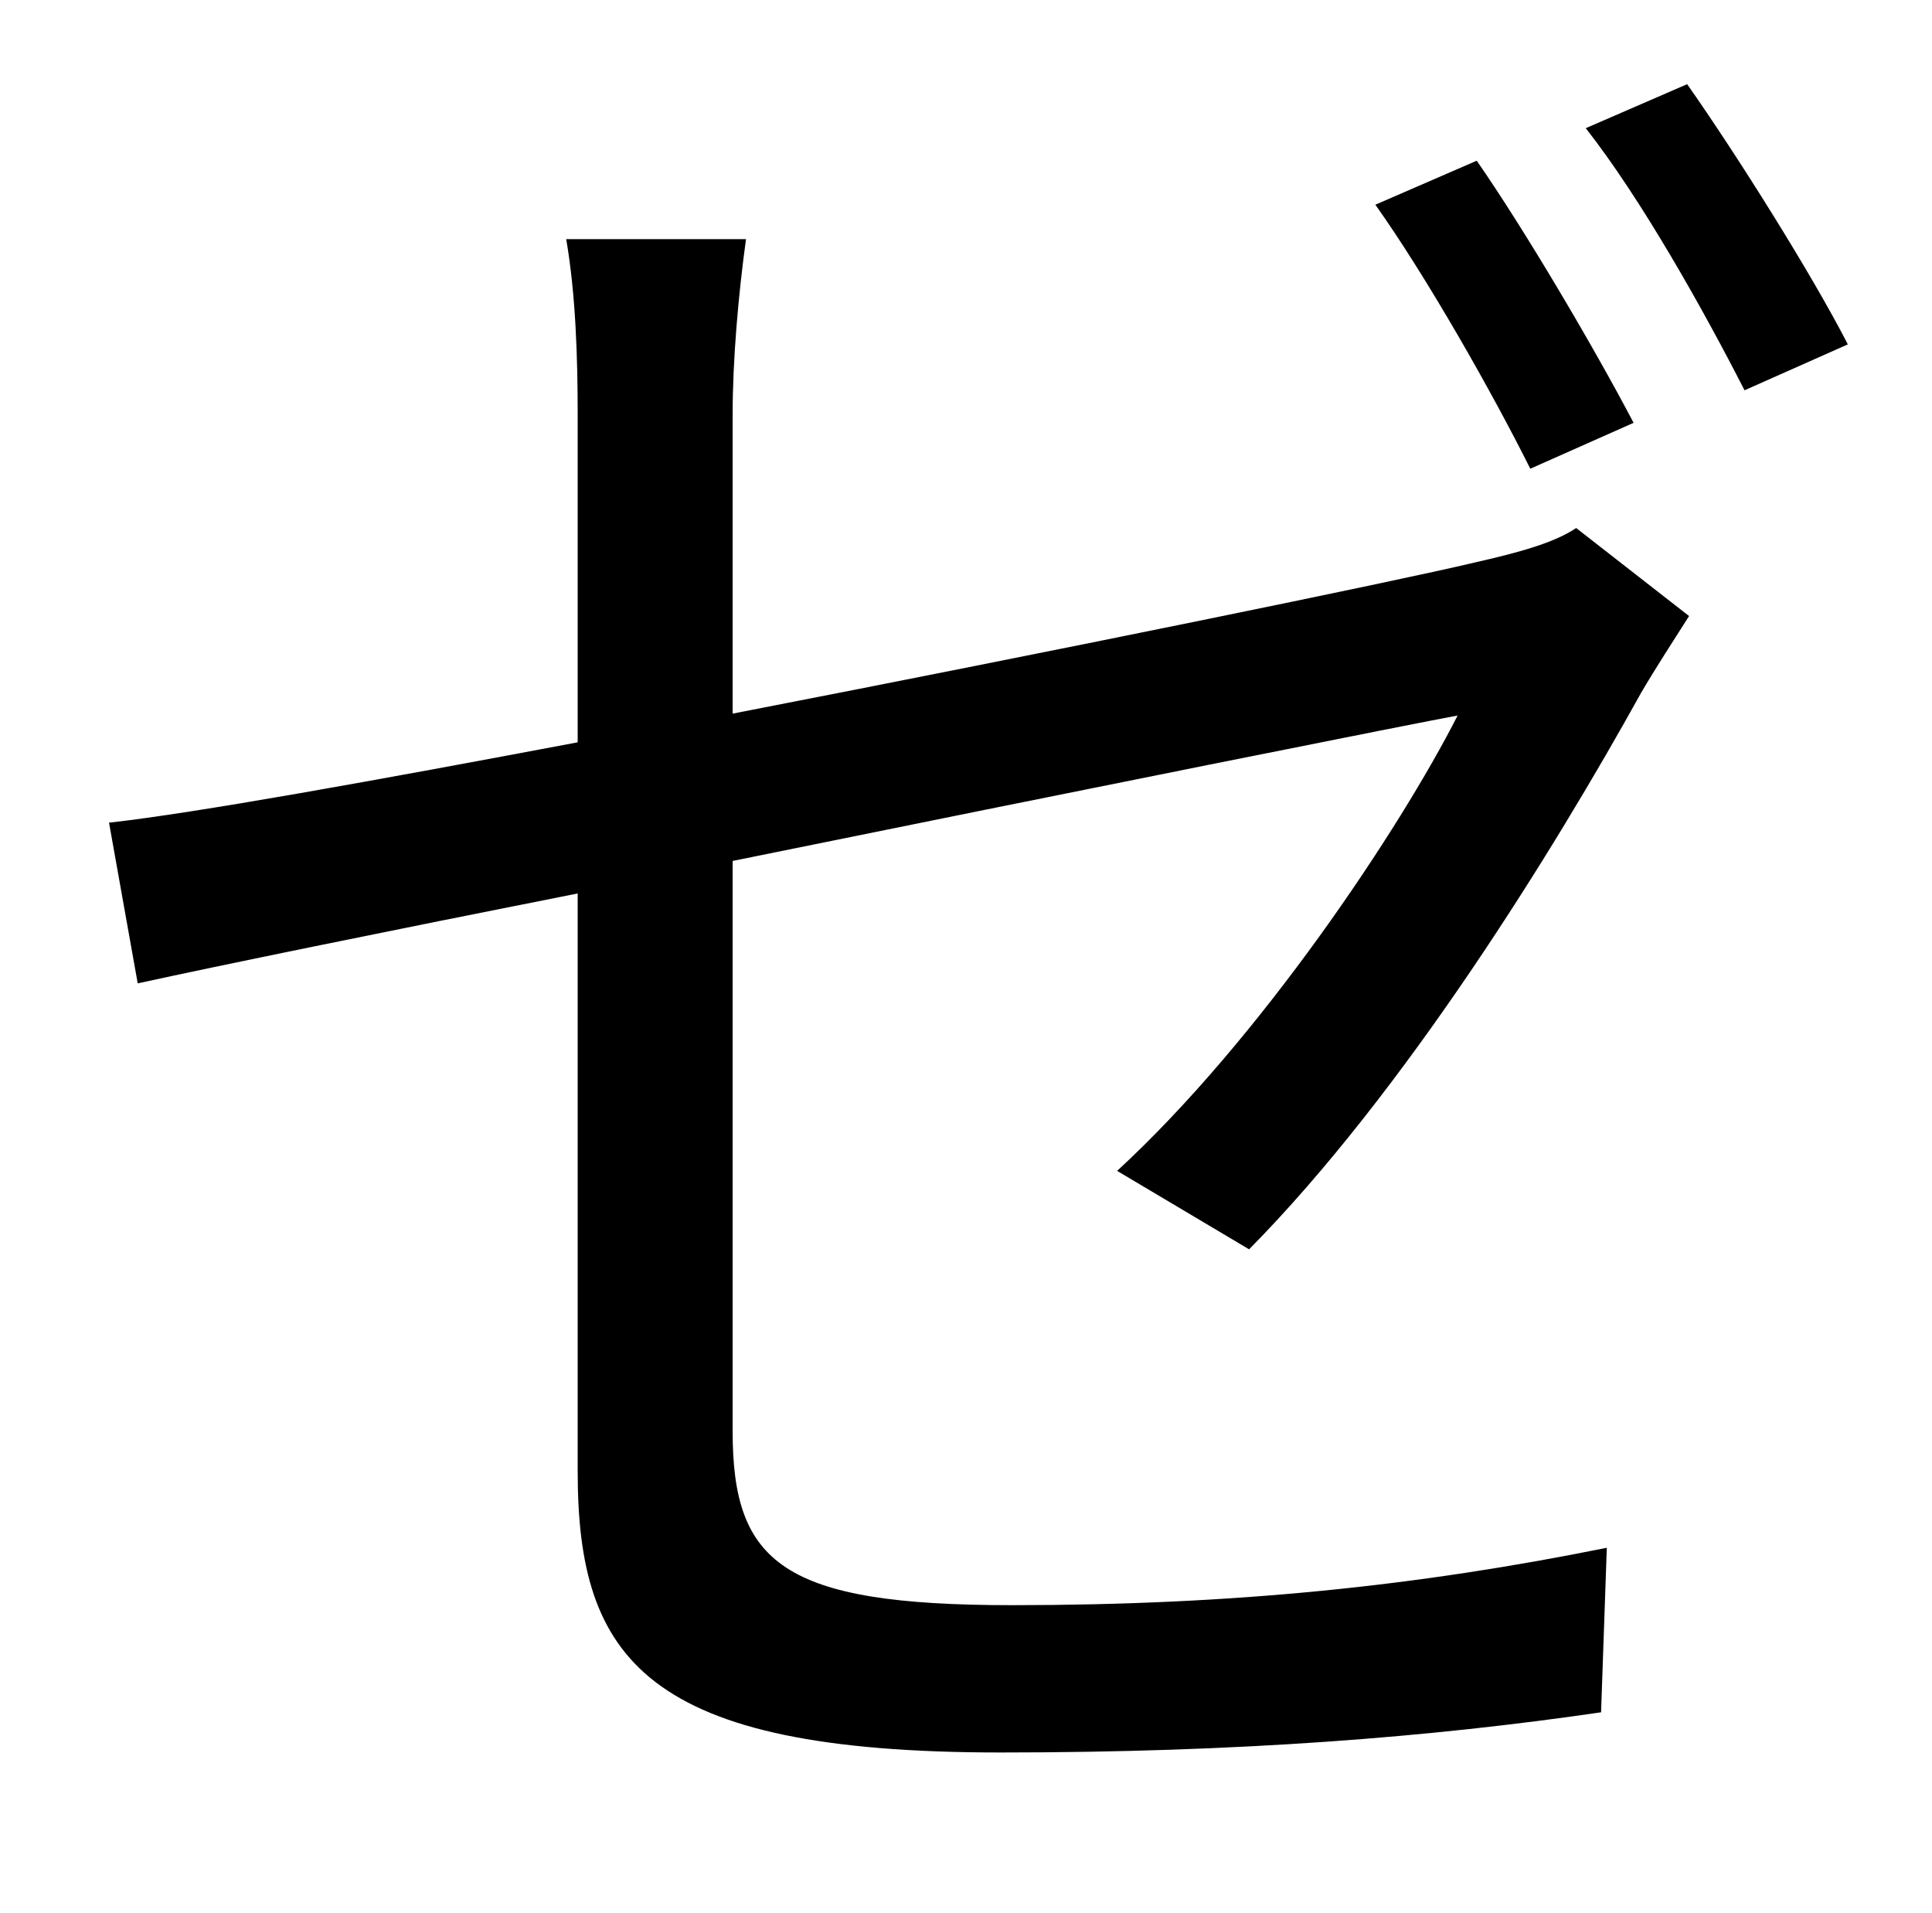 <?xml version="1.0" standalone="no"?>
<!DOCTYPE svg PUBLIC "-//W3C//DTD SVG 1.1//EN" "http://www.w3.org/Graphics/SVG/1.1/DTD/svg11.dtd" >
<svg xmlns="http://www.w3.org/2000/svg" xmlns:xlink="http://www.w3.org/1999/xlink" version="1.1" viewBox="-10 0 1010 1000">
   <path fill="currentColor"
d="M844 221l-54 24c-20 -40 -54 -100 -81 -138l53 -23c25 36 61 97 82 137zM373 217v156c170 -33 346 -69 388 -79c22 -5 41 -10 53 -18l59 46c-7 11 -18 28 -25 40c-46 83 -124 209 -205 291l-69 -41c75 -69 148 -179 178 -238c-17 3 -202 40 -379 76v298
c0 69 26 91 146 91c116 0 212 -10 311 -30l-3 86c-89 13 -189 21 -314 21c-186 0 -221 -49 -221 -147v-302c-101 20 -189 38 -230 47l-15 -84c45 -5 139 -22 245 -42v-171c0 -30 -1 -63 -6 -92h94c-4 29 -7 63 -7 92zM819 67l53 -23c26 37 65 99 84 136l-54 24
c-22 -43 -54 -100 -83 -137z" />
</svg>
